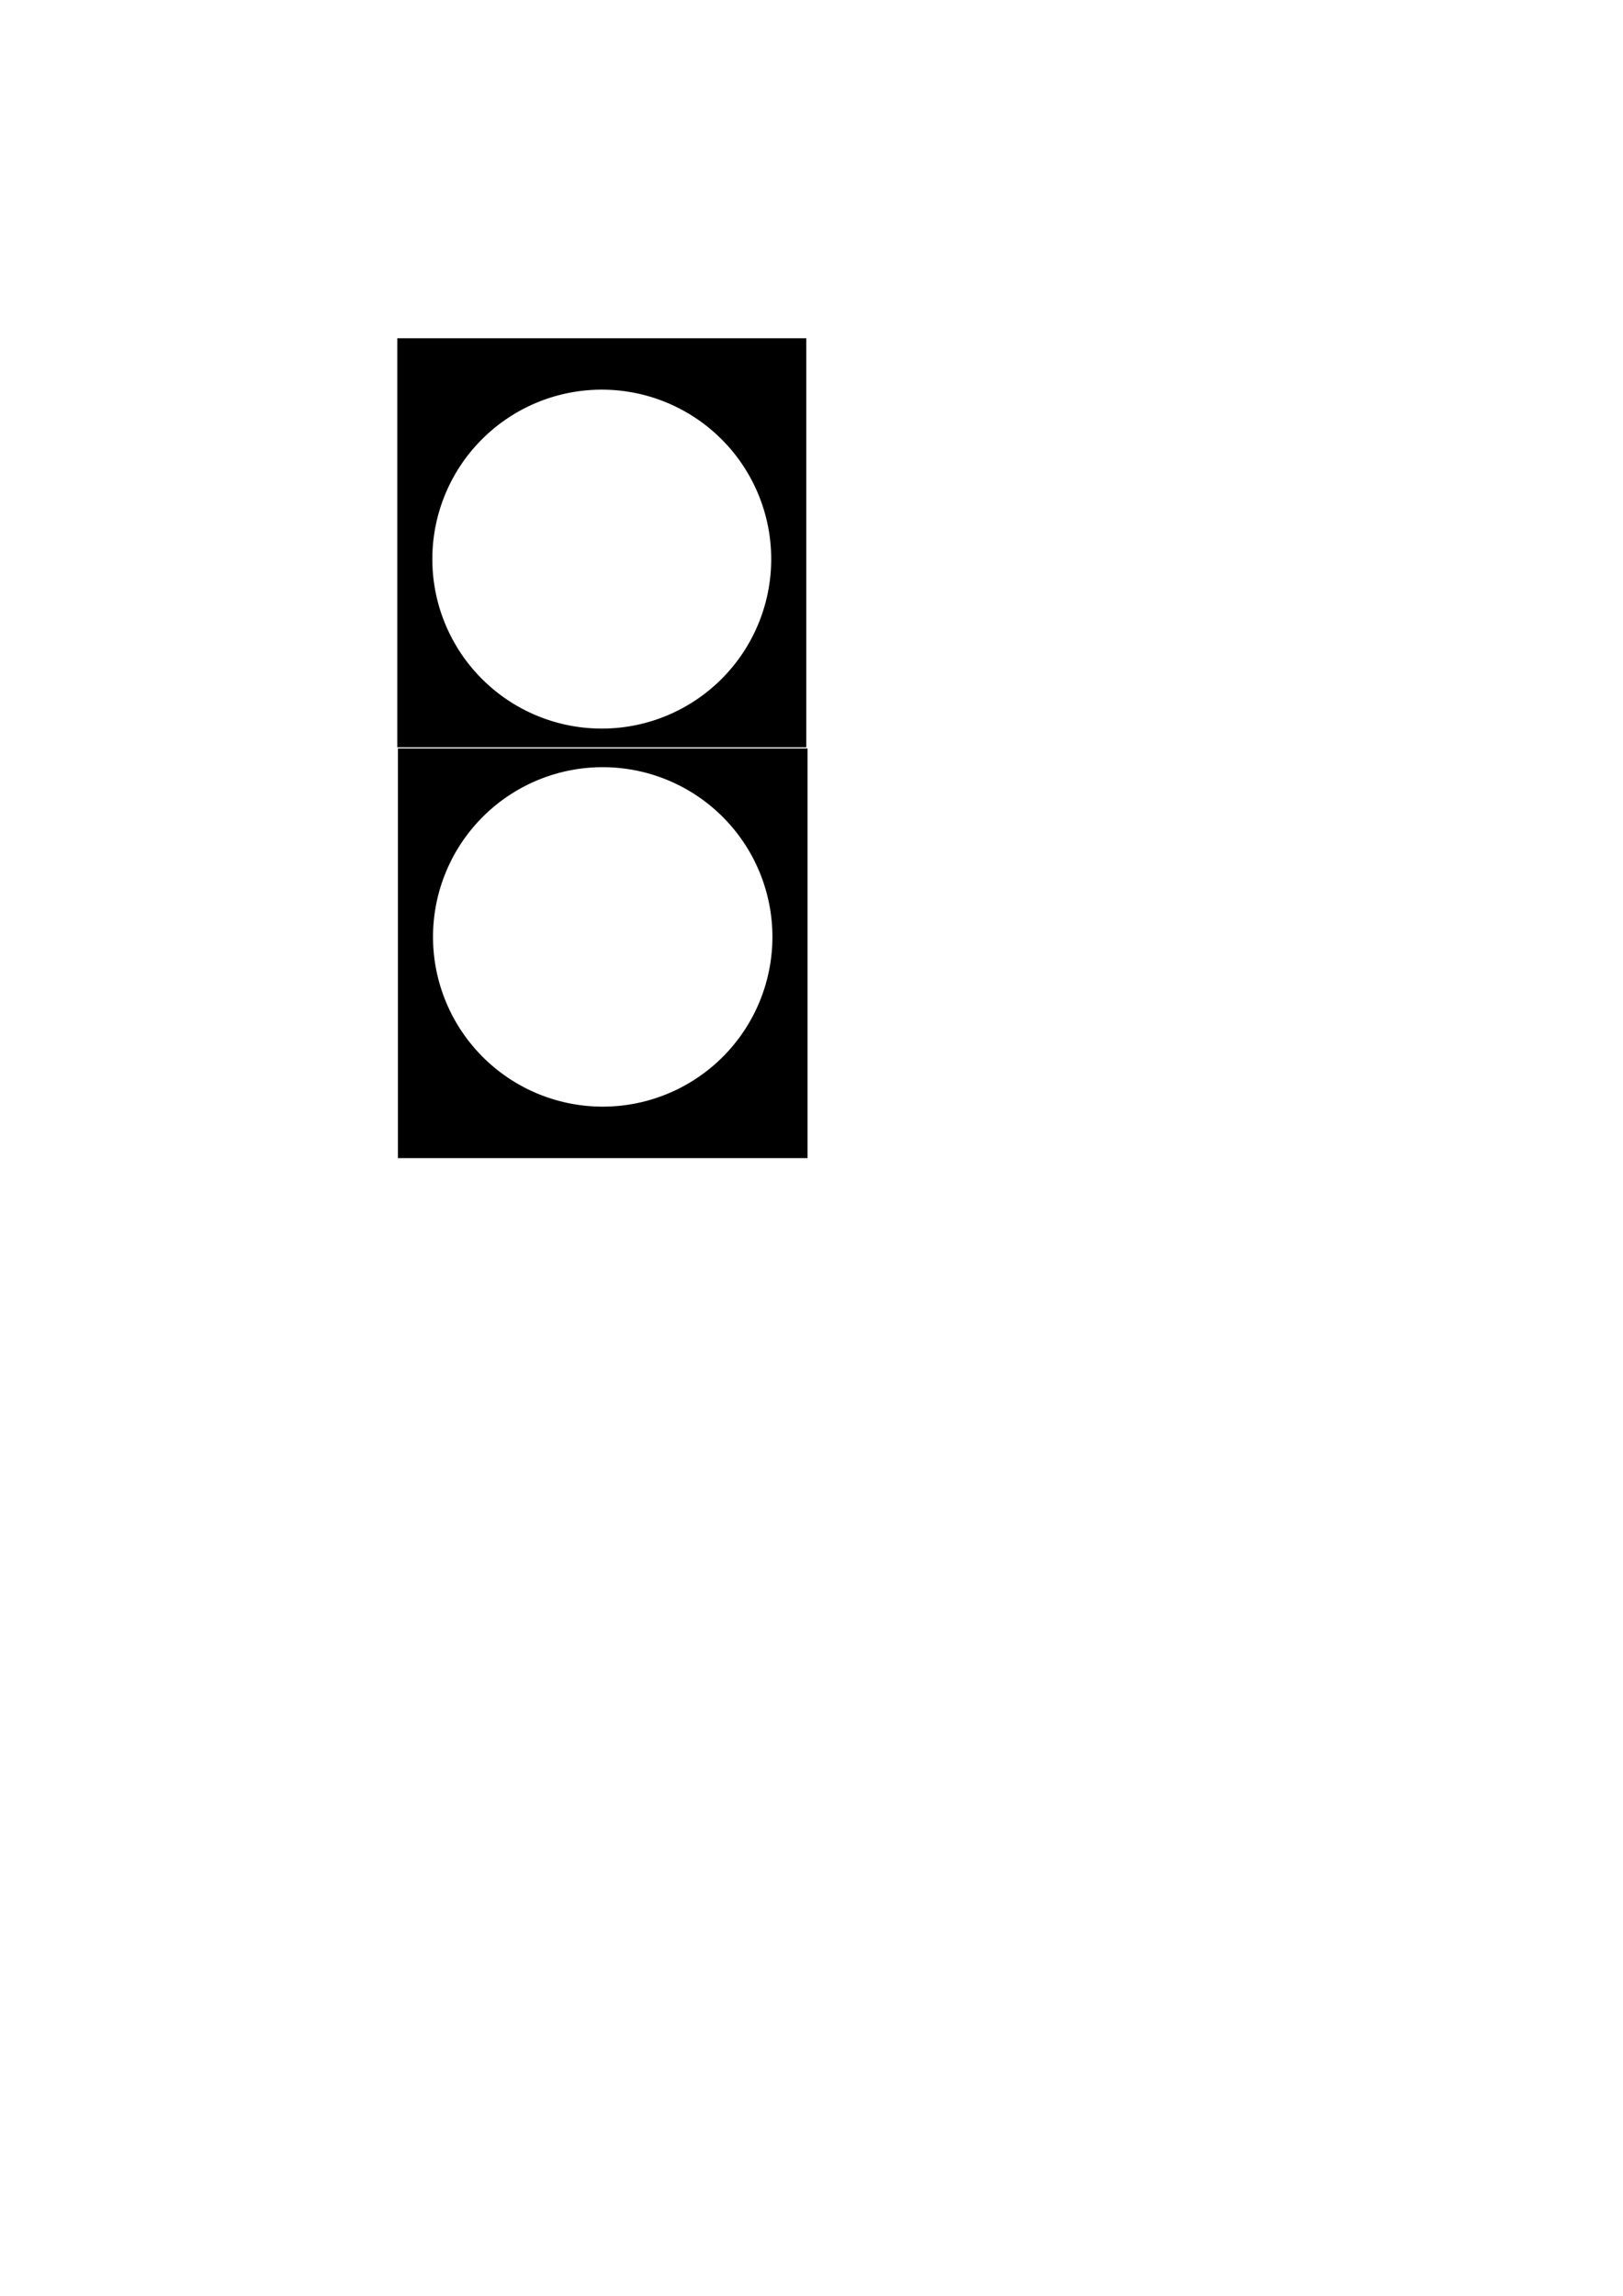 <?xml version="1.0" encoding="UTF-8" standalone="no"?>
<!-- Created with Inkscape (http://www.inkscape.org/) -->

<svg
   xmlns:dc="http://purl.org/dc/elements/1.1/"
   xmlns:cc="http://creativecommons.org/ns#"
   xmlns:rdf="http://www.w3.org/1999/02/22-rdf-syntax-ns#"
   xmlns:svg="http://www.w3.org/2000/svg"
   xmlns="http://www.w3.org/2000/svg"
   xmlns:sodipodi="http://sodipodi.sourceforge.net/DTD/sodipodi-0.dtd"
   xmlns:inkscape="http://www.inkscape.org/namespaces/inkscape"
   width="210mm"
   height="297mm"
   viewBox="0 0 210 297"
   version="1.1"
   id="svg8"
   inkscape:version="0.92.3 (2405546, 2018-03-11)"
   sodipodi:docname="lightbg.svg">
  <defs
     id="defs2" />
  <sodipodi:namedview
     id="base"
     pagecolor="#ffffff"
     bordercolor="#666666"
     borderopacity="1.0"
     inkscape:pageopacity="0.0"
     inkscape:pageshadow="2"
     inkscape:zoom="0.49497475"
     inkscape:cx="-42.964416"
     inkscape:cy="538.93799"
     inkscape:document-units="mm"
     inkscape:current-layer="layer1"
     showgrid="false"
     inkscape:window-width="1920"
     inkscape:window-height="1017"
     inkscape:window-x="1912"
     inkscape:window-y="-8"
     inkscape:window-maximized="1" />
  <g
     inkscape:label="Layer 1"
     inkscape:groupmode="layer"
     id="layer1">
    <path
       style="fill:#000000;fill-opacity:1;fill-rule:nonzero;stroke:none;stroke-width:0.4;stroke-linecap:round;stroke-linejoin:round;stroke-miterlimit:4;stroke-dasharray:none;stroke-opacity:1;paint-order:stroke markers fill"
       d="m 194.285,365.377 v 200 h 200 v -200 z m 100,9.143 a 82.857,82.857 0 0 1 82.857,82.857 82.857,82.857 0 0 1 -82.857,82.857 82.857,82.857 0 0 1 -82.857,-82.857 82.857,82.857 0 0 1 82.857,-82.857 z"
       transform="scale(0.265)"
       id="rect815"
       inkscape:connector-curvature="0"
       inkscape:export-xdpi="48"
       inkscape:export-ydpi="48" />
    <path
       style="fill:#000000;fill-opacity:1;fill-rule:nonzero;stroke:none;stroke-width:0.106;stroke-linecap:round;stroke-linejoin:round;stroke-miterlimit:4;stroke-dasharray:none;stroke-opacity:1;paint-order:stroke markers fill"
       d="M 104.321,96.673 V 43.756 H 51.405 V 96.673 Z M 77.863,94.254 A 21.923,21.923 0 0 1 55.94,72.331 21.923,21.923 0 0 1 77.863,50.408 a 21.923,21.923 0 0 1 21.923,21.923 21.923,21.923 0 0 1 -21.923,21.923 z"
       id="rect815-5"
       inkscape:connector-curvature="0"
       inkscape:export-xdpi="48"
       inkscape:export-ydpi="48" />
  </g>
</svg>
